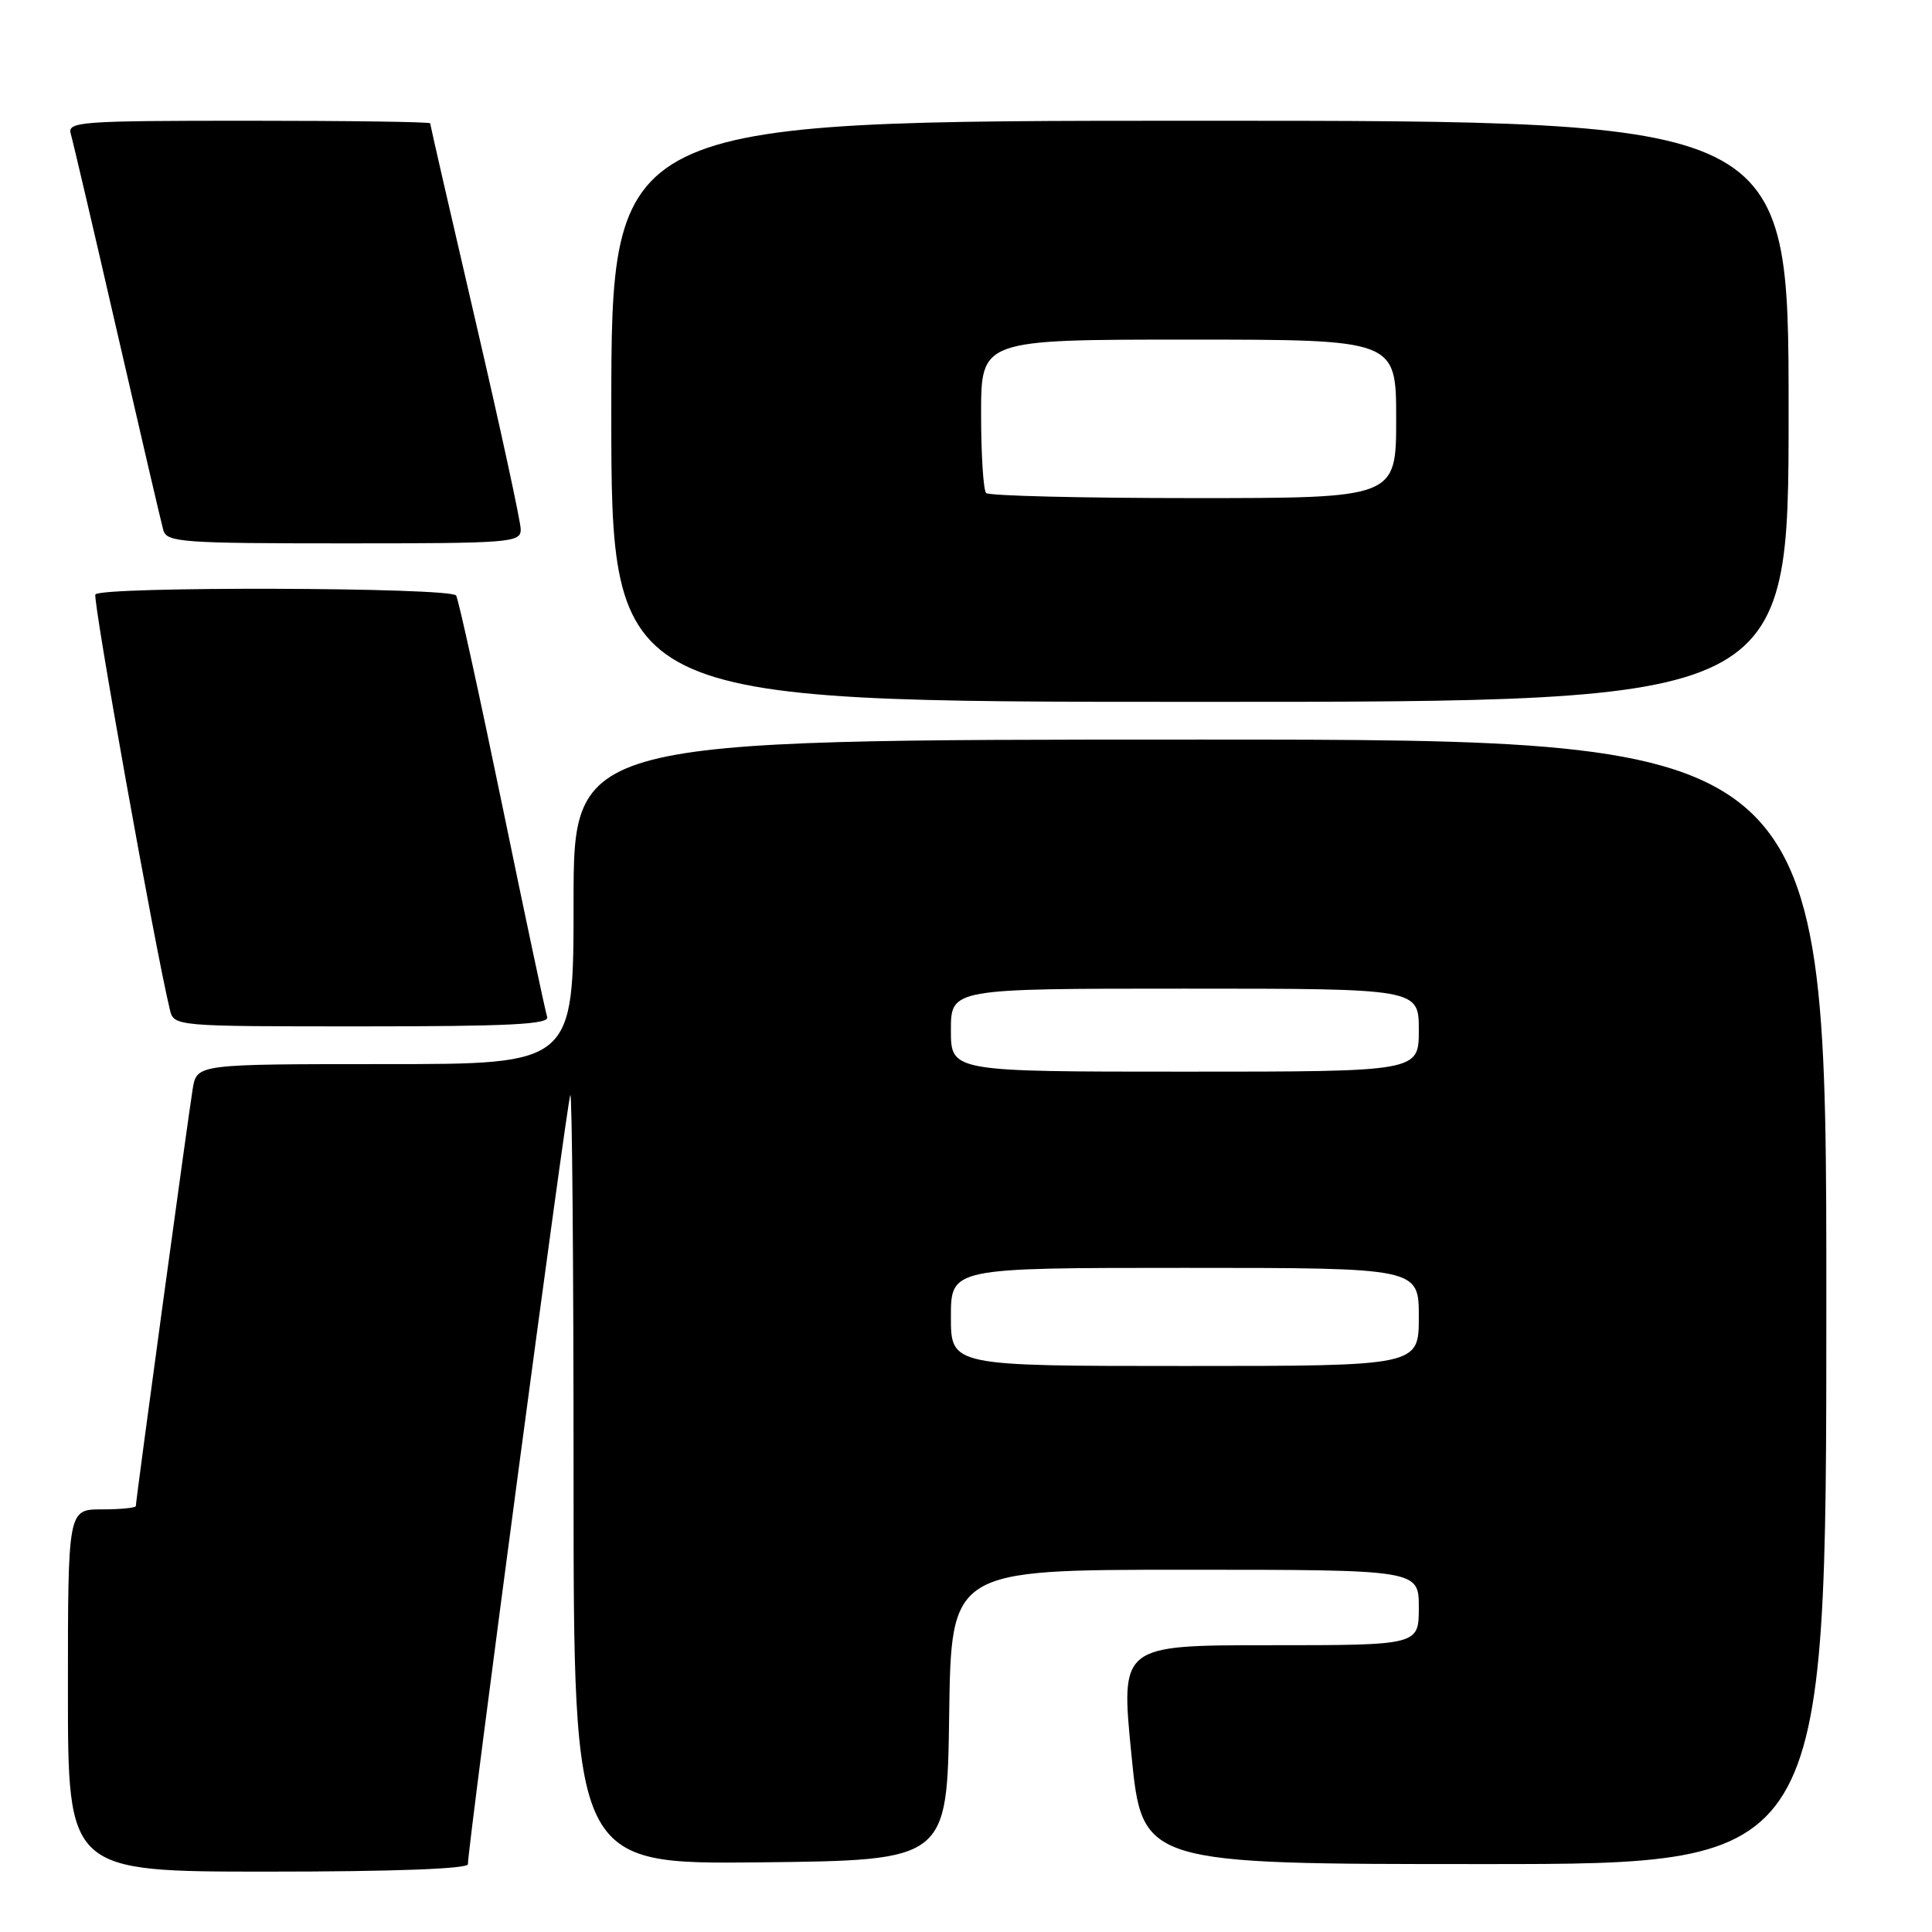 <?xml version="1.0" encoding="UTF-8" standalone="no"?>
<!DOCTYPE svg PUBLIC "-//W3C//DTD SVG 1.1//EN" "http://www.w3.org/Graphics/SVG/1.1/DTD/svg11.dtd" >
<svg xmlns="http://www.w3.org/2000/svg" xmlns:xlink="http://www.w3.org/1999/xlink" version="1.1" viewBox="0 0 256 256">
 <g >
 <path fill="currentColor"
d=" M 62.00 247.02 C 62.00 244.54 75.19 145.48 75.57 145.10 C 75.81 144.86 76.00 167.70 76.00 195.85 C 76.00 247.03 76.00 247.03 100.75 246.77 C 125.50 246.50 125.50 246.50 125.77 227.25 C 126.04 208.00 126.04 208.00 157.02 208.00 C 188.00 208.00 188.00 208.00 188.00 213.00 C 188.00 218.00 188.00 218.00 168.24 218.00 C 148.48 218.00 148.48 218.00 149.92 232.50 C 151.35 247.00 151.35 247.00 196.68 247.00 C 242.00 247.00 242.00 247.00 242.00 172.50 C 242.00 98.00 242.00 98.00 159.00 98.00 C 76.00 98.00 76.00 98.00 76.00 119.50 C 76.00 141.00 76.00 141.00 51.05 141.00 C 26.09 141.00 26.09 141.00 25.54 144.25 C 24.98 147.57 18.00 198.76 18.00 199.56 C 18.00 199.80 15.98 200.00 13.50 200.00 C 9.00 200.00 9.00 200.00 9.00 224.00 C 9.00 248.00 9.00 248.00 35.50 248.00 C 52.08 248.00 62.00 247.63 62.00 247.02 Z  M 72.50 134.75 C 72.27 134.06 69.58 121.42 66.54 106.66 C 63.49 91.89 60.75 79.40 60.44 78.91 C 59.76 77.81 13.32 77.68 12.64 78.77 C 12.25 79.40 20.54 125.64 22.50 133.75 C 23.04 136.00 23.04 136.00 47.99 136.00 C 67.51 136.00 72.84 135.73 72.50 134.75 Z  M 237.00 54.50 C 237.00 16.00 237.00 16.00 159.00 16.00 C 81.00 16.00 81.00 16.00 81.00 54.50 C 81.00 93.00 81.00 93.00 159.00 93.00 C 237.00 93.00 237.00 93.00 237.00 54.50 Z  M 69.00 70.16 C 69.00 69.14 66.30 56.70 63.00 42.50 C 59.70 28.30 57.00 16.53 57.00 16.34 C 57.00 16.15 46.17 16.00 32.93 16.00 C 10.48 16.00 8.90 16.12 9.38 17.75 C 9.66 18.71 12.43 30.52 15.52 44.00 C 18.62 57.48 21.37 69.29 21.64 70.25 C 22.09 71.85 24.10 72.00 45.57 72.00 C 67.67 72.00 69.00 71.90 69.00 70.16 Z  M 126.00 174.50 C 126.00 168.00 126.00 168.00 157.00 168.00 C 188.00 168.00 188.00 168.00 188.00 174.50 C 188.00 181.00 188.00 181.00 157.00 181.00 C 126.00 181.00 126.00 181.00 126.00 174.50 Z  M 126.00 136.50 C 126.00 131.00 126.00 131.00 157.00 131.00 C 188.00 131.00 188.00 131.00 188.00 136.50 C 188.00 142.00 188.00 142.00 157.00 142.00 C 126.00 142.00 126.00 142.00 126.00 136.50 Z  M 130.67 65.33 C 130.30 64.97 130.00 60.24 130.00 54.83 C 130.00 45.00 130.00 45.00 157.50 45.00 C 185.00 45.00 185.00 45.00 185.00 55.50 C 185.00 66.00 185.00 66.00 158.17 66.00 C 143.41 66.00 131.03 65.70 130.67 65.33 Z "/>
</g>
</svg>